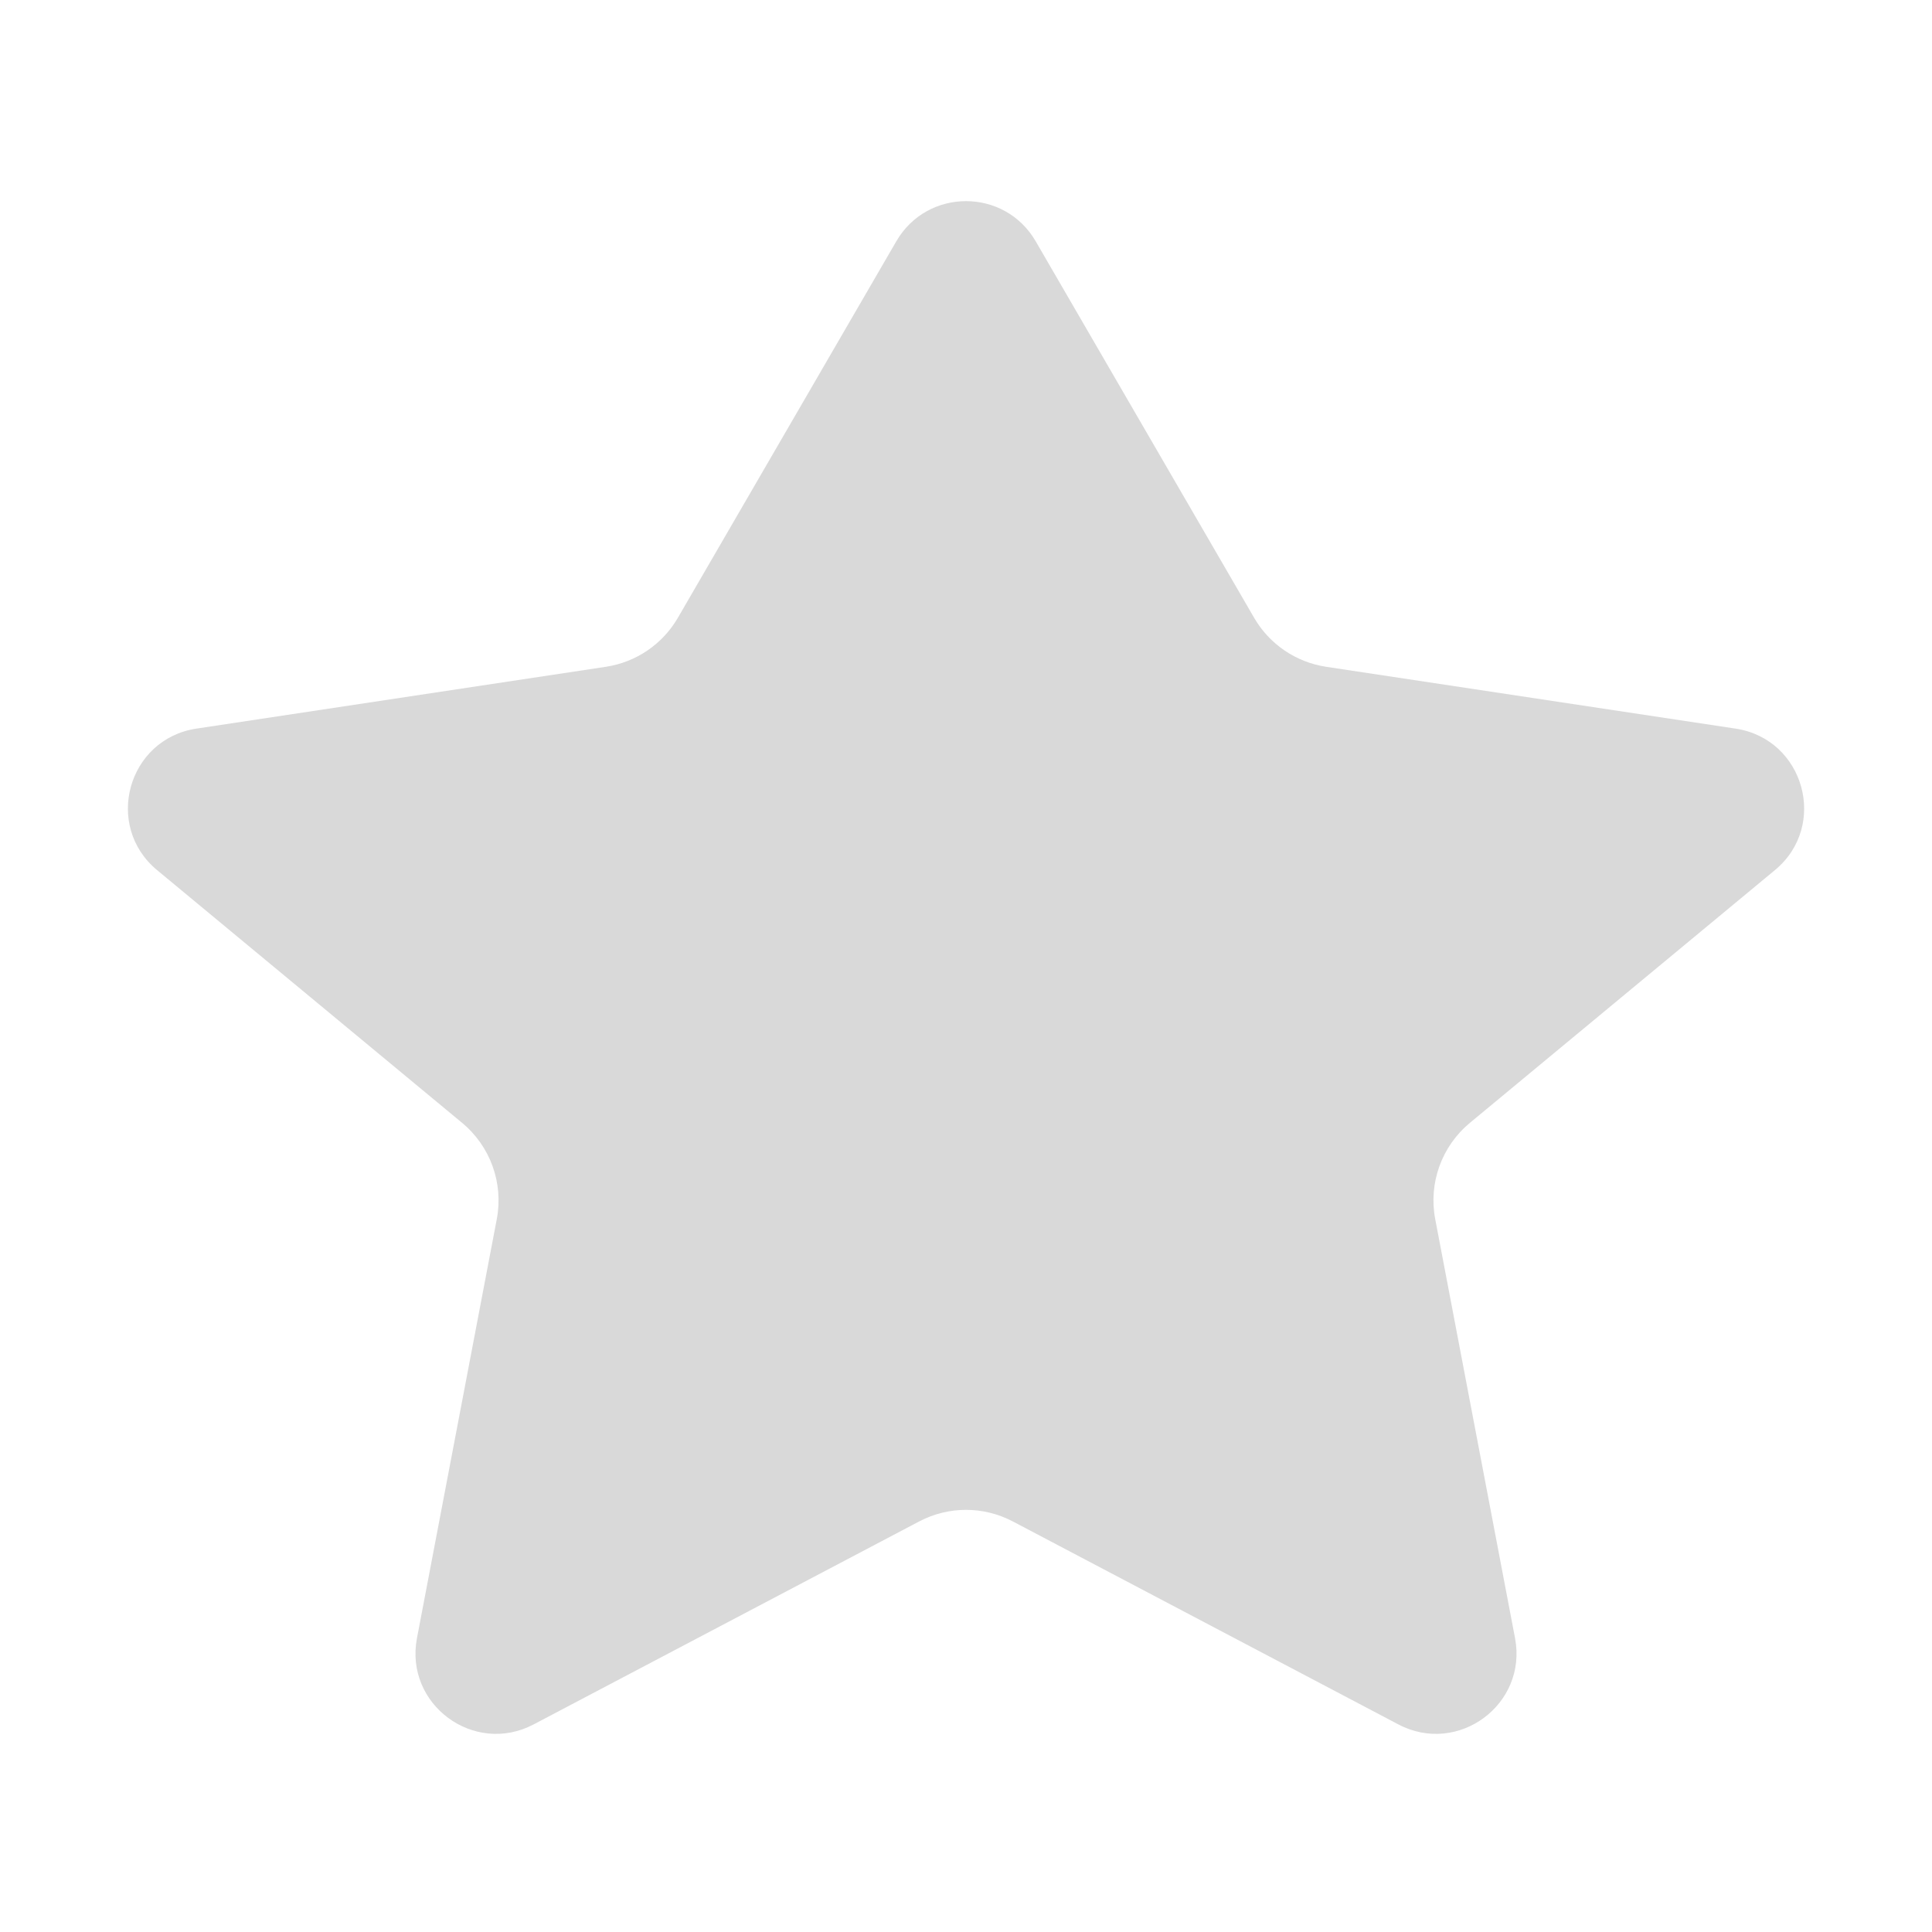 <svg width="16" height="16" viewBox="0 0 16 16" fill="none" xmlns="http://www.w3.org/2000/svg">
<path d="M8.577 1.998C8.32 1.555 7.68 1.555 7.423 1.998L5.614 5.116C5.487 5.335 5.268 5.484 5.018 5.522L1.627 6.034C1.057 6.12 0.858 6.839 1.301 7.206L3.827 9.299C4.061 9.493 4.171 9.798 4.114 10.097L3.453 13.567C3.349 14.115 3.925 14.541 4.419 14.281L7.612 12.6C7.855 12.472 8.145 12.472 8.388 12.6L11.581 14.281C12.075 14.541 12.651 14.115 12.547 13.567L11.886 10.097C11.829 9.798 11.939 9.493 12.173 9.299L14.699 7.206C15.143 6.839 14.943 6.12 14.373 6.034L10.982 5.522C10.732 5.484 10.513 5.335 10.386 5.116L8.577 1.998Z" fill="black" fill-opacity="0.15"/>
</svg>

